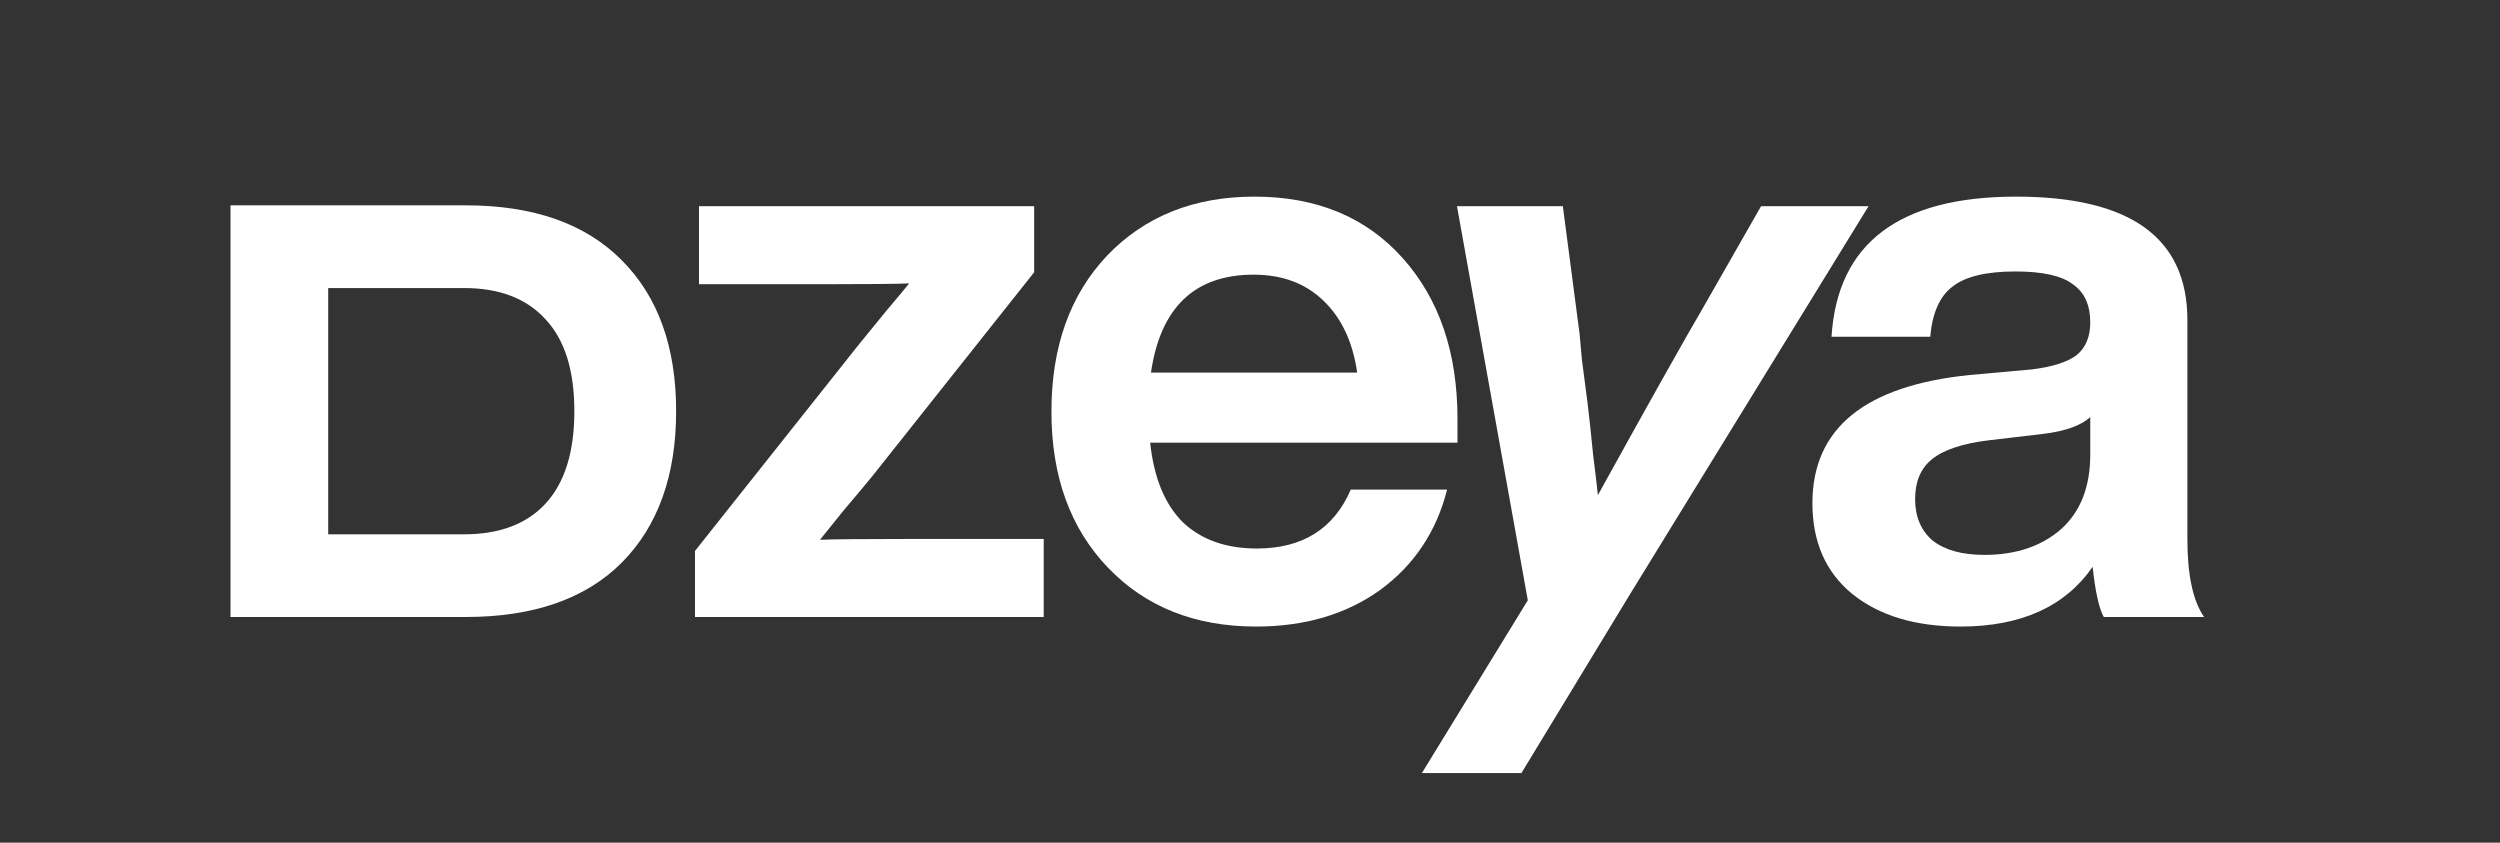 <svg width="89" height="30" viewBox="0 0 89 30" fill="none" xmlns="http://www.w3.org/2000/svg">
<rect x="0" y="0" width="89" height="30" fill="#333333" stroke="none"/>
<path d="M32.196 19.187H37.156V21.965H24.742V19.613L30.524 12.328C30.789 12.007 31.119 11.601 31.516 11.11C31.932 10.618 32.215 10.278 32.367 10.089C31.913 10.108 30.912 10.118 29.362 10.118H24.884V7.34H36.816V9.693L31.034 16.977C30.77 17.298 30.43 17.704 30.014 18.195C29.617 18.687 29.343 19.027 29.192 19.216C29.646 19.197 30.647 19.187 32.196 19.187Z" fill="white"/>
<path d="M51.886 14.908V15.758H40.946C41.078 17.005 41.465 17.95 42.108 18.592C42.769 19.216 43.648 19.527 44.743 19.527C46.368 19.527 47.483 18.828 48.088 17.43H51.517C51.139 18.923 50.346 20.113 49.136 21.001C47.927 21.87 46.453 22.305 44.715 22.305C42.542 22.305 40.785 21.606 39.443 20.208C38.102 18.809 37.431 16.958 37.431 14.652C37.431 12.347 38.092 10.496 39.415 9.097C40.757 7.699 42.504 7 44.658 7C46.869 7 48.626 7.727 49.93 9.182C51.234 10.637 51.886 12.546 51.886 14.908ZM44.63 9.778C42.533 9.778 41.314 10.94 40.974 13.264H48.315C48.163 12.187 47.767 11.336 47.124 10.713C46.482 10.089 45.65 9.778 44.63 9.778Z" fill="white"/>
<path d="M60.654 10.911L62.694 7.34H66.521L58.018 21.171L54.163 27.52H50.62L54.39 21.37L51.868 7.34H55.637L56.232 11.875C56.232 11.913 56.261 12.225 56.317 12.81C56.393 13.377 56.459 13.887 56.516 14.341C56.572 14.794 56.639 15.408 56.714 16.183C56.809 16.939 56.865 17.421 56.884 17.628C58.679 14.379 59.936 12.139 60.654 10.911Z" fill="white"/>
<path d="M78.466 21.965H74.895C74.725 21.663 74.593 21.067 74.498 20.179C73.516 21.596 71.947 22.305 69.793 22.305C68.187 22.305 66.902 21.918 65.939 21.143C64.994 20.368 64.522 19.291 64.522 17.912C64.522 15.248 66.392 13.727 70.133 13.349L72.344 13.15C73.081 13.056 73.61 12.886 73.931 12.64C74.252 12.376 74.413 11.988 74.413 11.478C74.413 10.855 74.205 10.401 73.79 10.118C73.393 9.815 72.713 9.664 71.749 9.664C70.71 9.664 69.963 9.844 69.51 10.203C69.056 10.543 68.792 11.138 68.716 11.988H65.202C65.41 8.663 67.601 7 71.777 7C75.84 7 77.871 8.464 77.871 11.393V19.187C77.871 20.472 78.069 21.398 78.466 21.965ZM70.644 19.754C71.758 19.754 72.665 19.452 73.364 18.847C74.064 18.224 74.413 17.336 74.413 16.183V14.851C74.073 15.153 73.516 15.352 72.741 15.446L70.814 15.673C69.869 15.786 69.189 16.013 68.773 16.353C68.376 16.674 68.178 17.147 68.178 17.77C68.178 18.394 68.386 18.885 68.801 19.244C69.236 19.584 69.85 19.754 70.644 19.754Z" fill="white"/>
<path d="M8.206 7.31H16.578C18.992 7.31 20.845 7.962 22.135 9.266C23.425 10.556 24.07 12.346 24.07 14.638C24.07 16.929 23.425 18.727 22.135 20.03C20.845 21.32 18.992 21.965 16.578 21.965H8.206V7.31ZM11.684 19.022H16.516C17.778 19.022 18.746 18.658 19.418 17.931C20.104 17.19 20.447 16.092 20.447 14.638C20.447 13.183 20.104 12.092 19.418 11.365C18.746 10.624 17.778 10.254 16.516 10.254H11.684V19.022Z" fill="white"/>
</svg>
